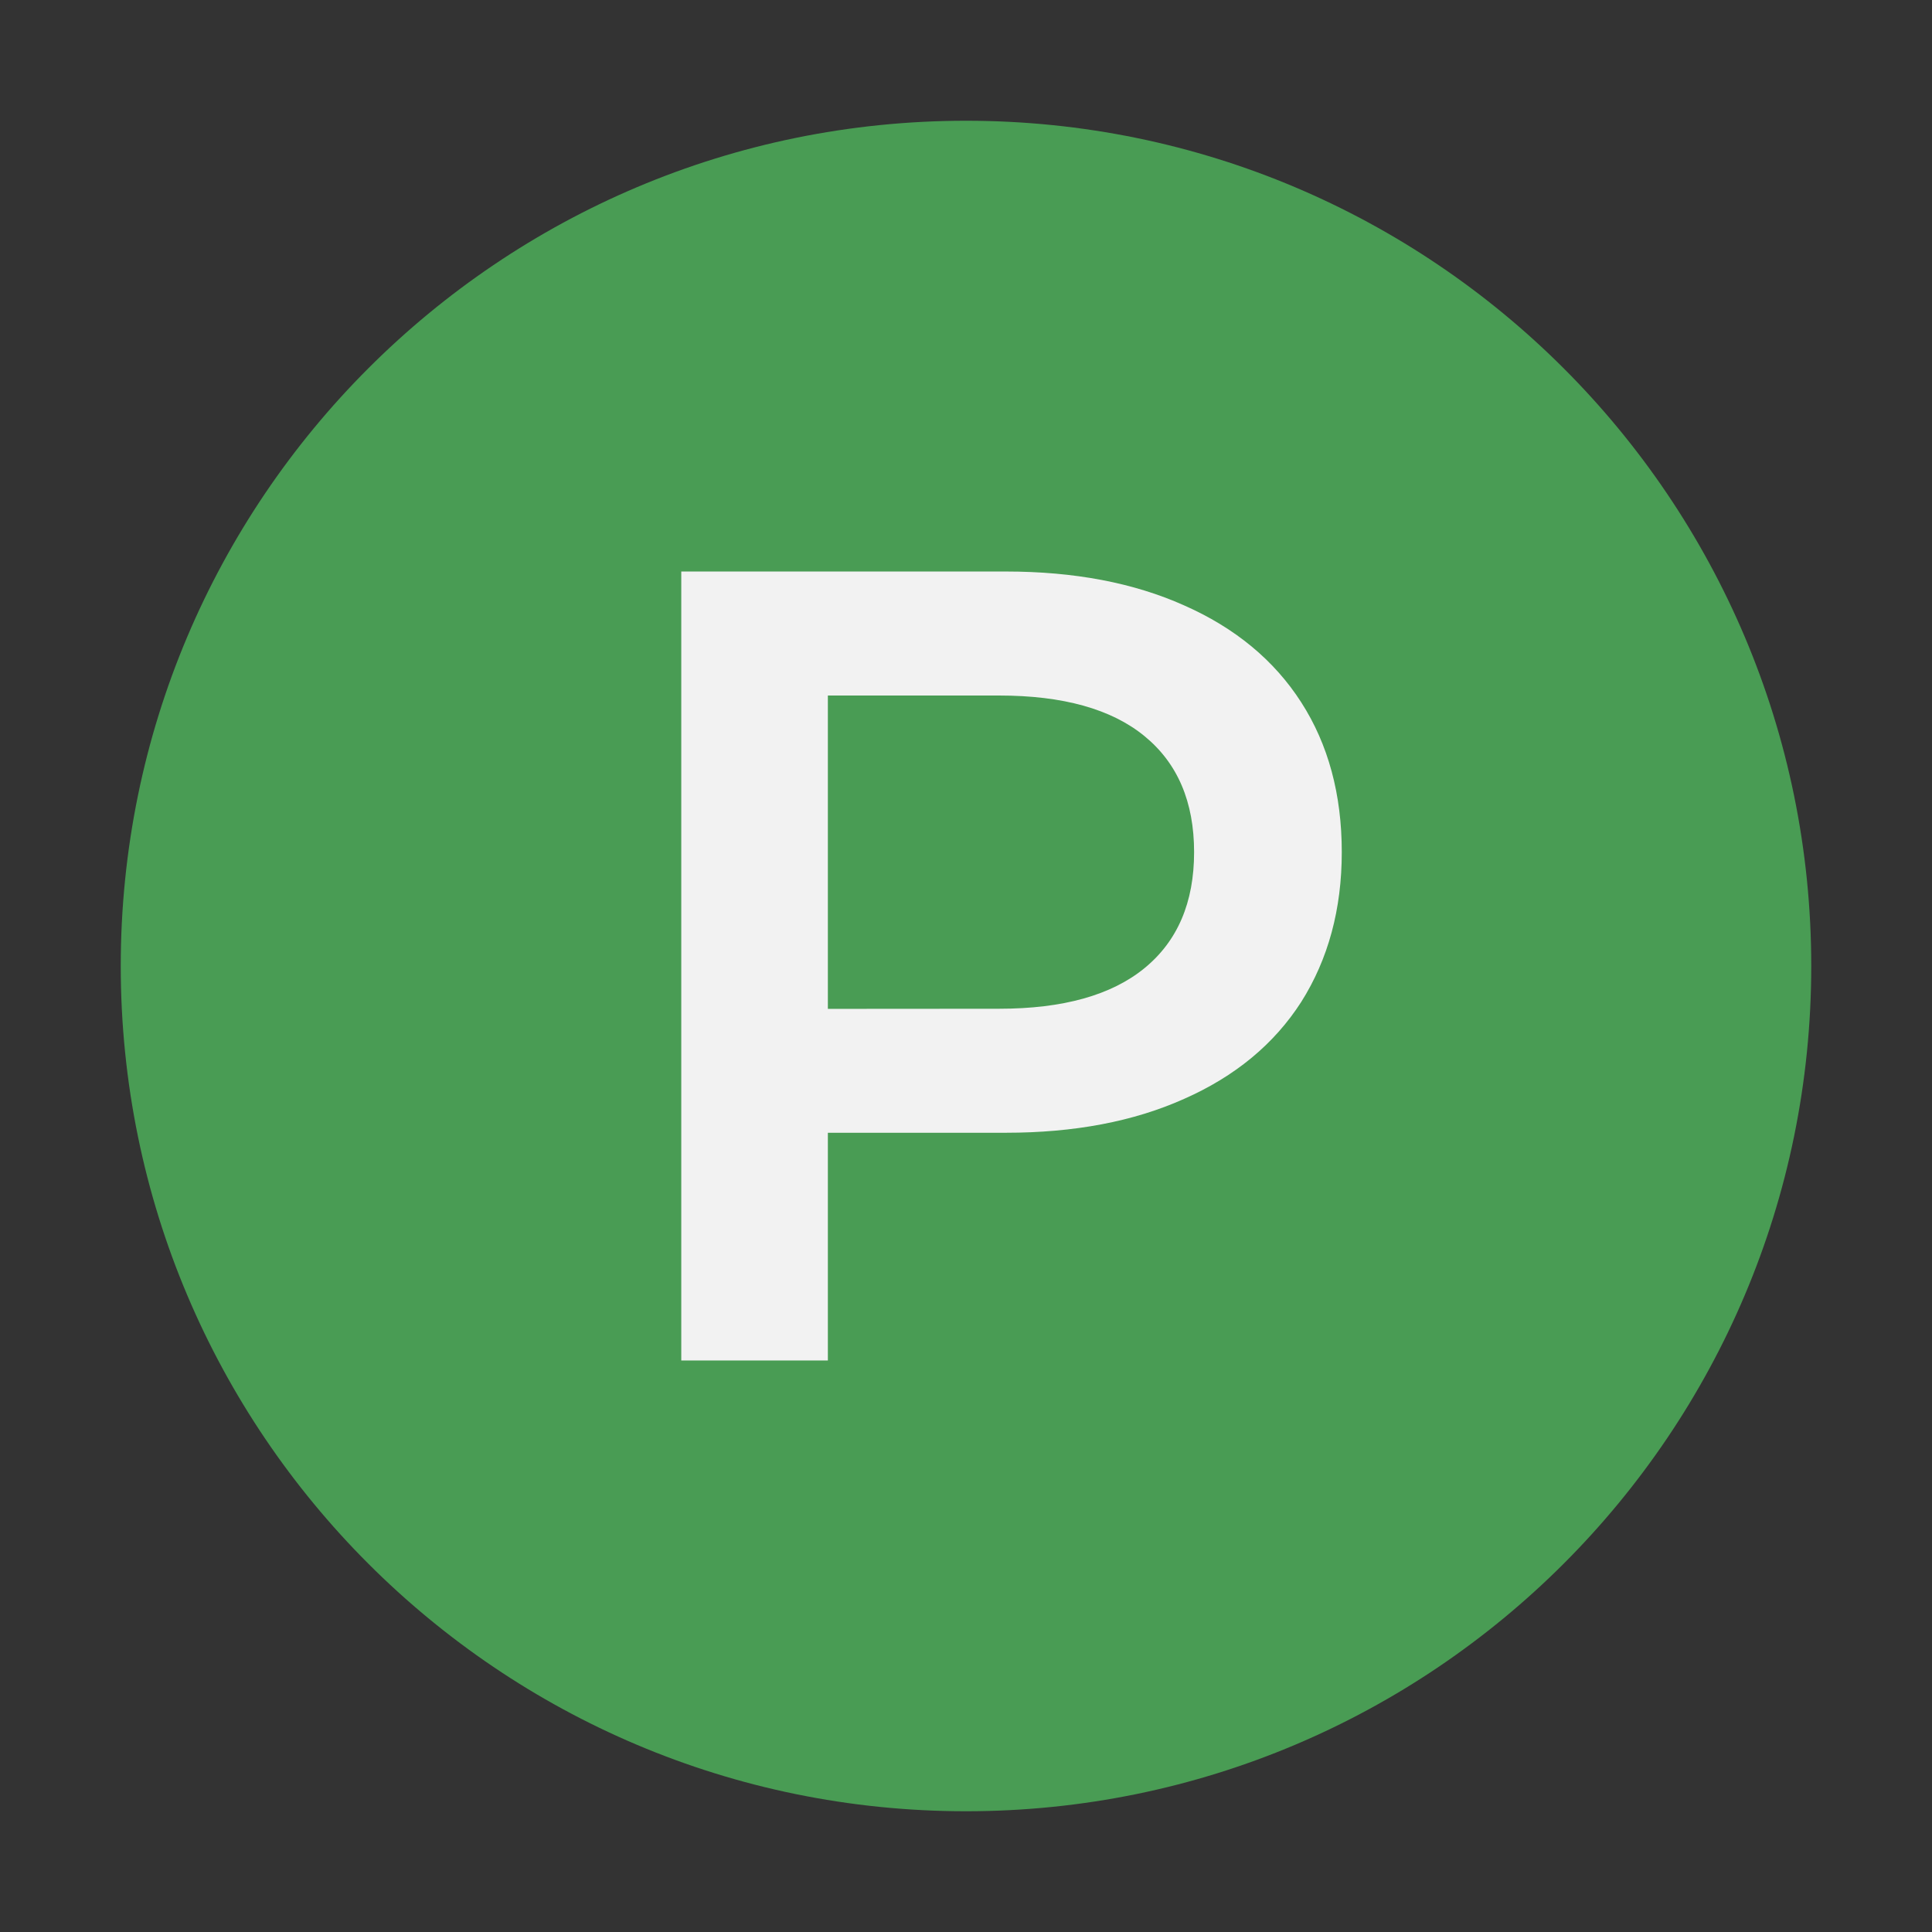 <?xml version="1.0" encoding="UTF-8" standalone="no"?>
<!-- Created with Inkscape (http://www.inkscape.org/) -->

<svg
   width="16px"
   height="16px"
   viewBox="0 0 16 16"
   version="1.1"
   id="SVGRoot"
   sodipodi:docname="ProductCmpt_dark.svg"
   inkscape:version="1.1.1 (3bf5ae0d25, 2021-09-20)"
   xmlns:inkscape="http://www.inkscape.org/namespaces/inkscape"
   xmlns:sodipodi="http://sodipodi.sourceforge.net/DTD/sodipodi-0.dtd"
   xmlns="http://www.w3.org/2000/svg"
   xmlns:svg="http://www.w3.org/2000/svg"
   xmlns:rdf="http://www.w3.org/1999/02/22-rdf-syntax-ns#"
   xmlns:cc="http://creativecommons.org/ns#"
   xmlns:dc="http://purl.org/dc/elements/1.1/">
  <rect x="0" y="0" width="16" height="16" fill="#333333" stroke="none"/>
  <defs
     id="defs4779" />
  <sodipodi:namedview
     id="base"
     pagecolor="#ffffff"
     bordercolor="#666666"
     borderopacity="1.0"
     inkscape:pageopacity="0.0"
     inkscape:pageshadow="2"
     inkscape:zoom="22.627417"
     inkscape:cx="7.5793008"
     inkscape:cy="5.1265242"
     inkscape:document-units="px"
     inkscape:current-layer="layer1"
     showgrid="false"
     inkscape:window-width="1868"
     inkscape:window-height="1043"
     inkscape:window-x="4532"
     inkscape:window-y="0"
     inkscape:window-maximized="1"
     inkscape:grid-bbox="true"
     inkscape:pagecheckerboard="0" />
  <g
     inkscape:label="Layer 1"
     inkscape:groupmode="layer"
     id="layer1">
    <path
       style="fill:#499c54;fill-opacity:1;stroke-width:2.076"
       d="M 8,1 C 4.134,1 1,4.134 1,8 c 0,3.866 3.134,7 7,7 3.866,0 7,-3.134 7,-7 C 15,4.134 11.866,1 8,1 Z"
       id="path4792"
       sodipodi:nodetypes="sssss" />
    <g
       aria-label="P"
       id="text63735"
       style="font-size:9.333px;line-height:1.25;fill:#f2f2f2;fill-opacity:1">
      <path
         d="m 8.33,4.733 q 0.849,0 1.475,0.28 0.635,0.28 0.971,0.803 0.336,0.523 0.336,1.241 0,0.709 -0.336,1.241 -0.336,0.523 -0.971,0.803 Q 9.18,9.381 8.33,9.381 H 6.856 V 11.267 H 5.642 V 4.733 Z m -0.056,3.621 q 0.793,0 1.204,-0.336 0.411,-0.336 0.411,-0.961 0,-0.625 -0.411,-0.961 Q 9.068,5.76 8.274,5.76 H 6.856 v 2.595 z"
         style="font-weight:600;font-family:Montserrat;-inkscape-font-specification:'Montserrat Semi-Bold';fill:#f2f2f2;fill-opacity:1"
         id="path73670" />
    </g>
  </g>
</svg>
